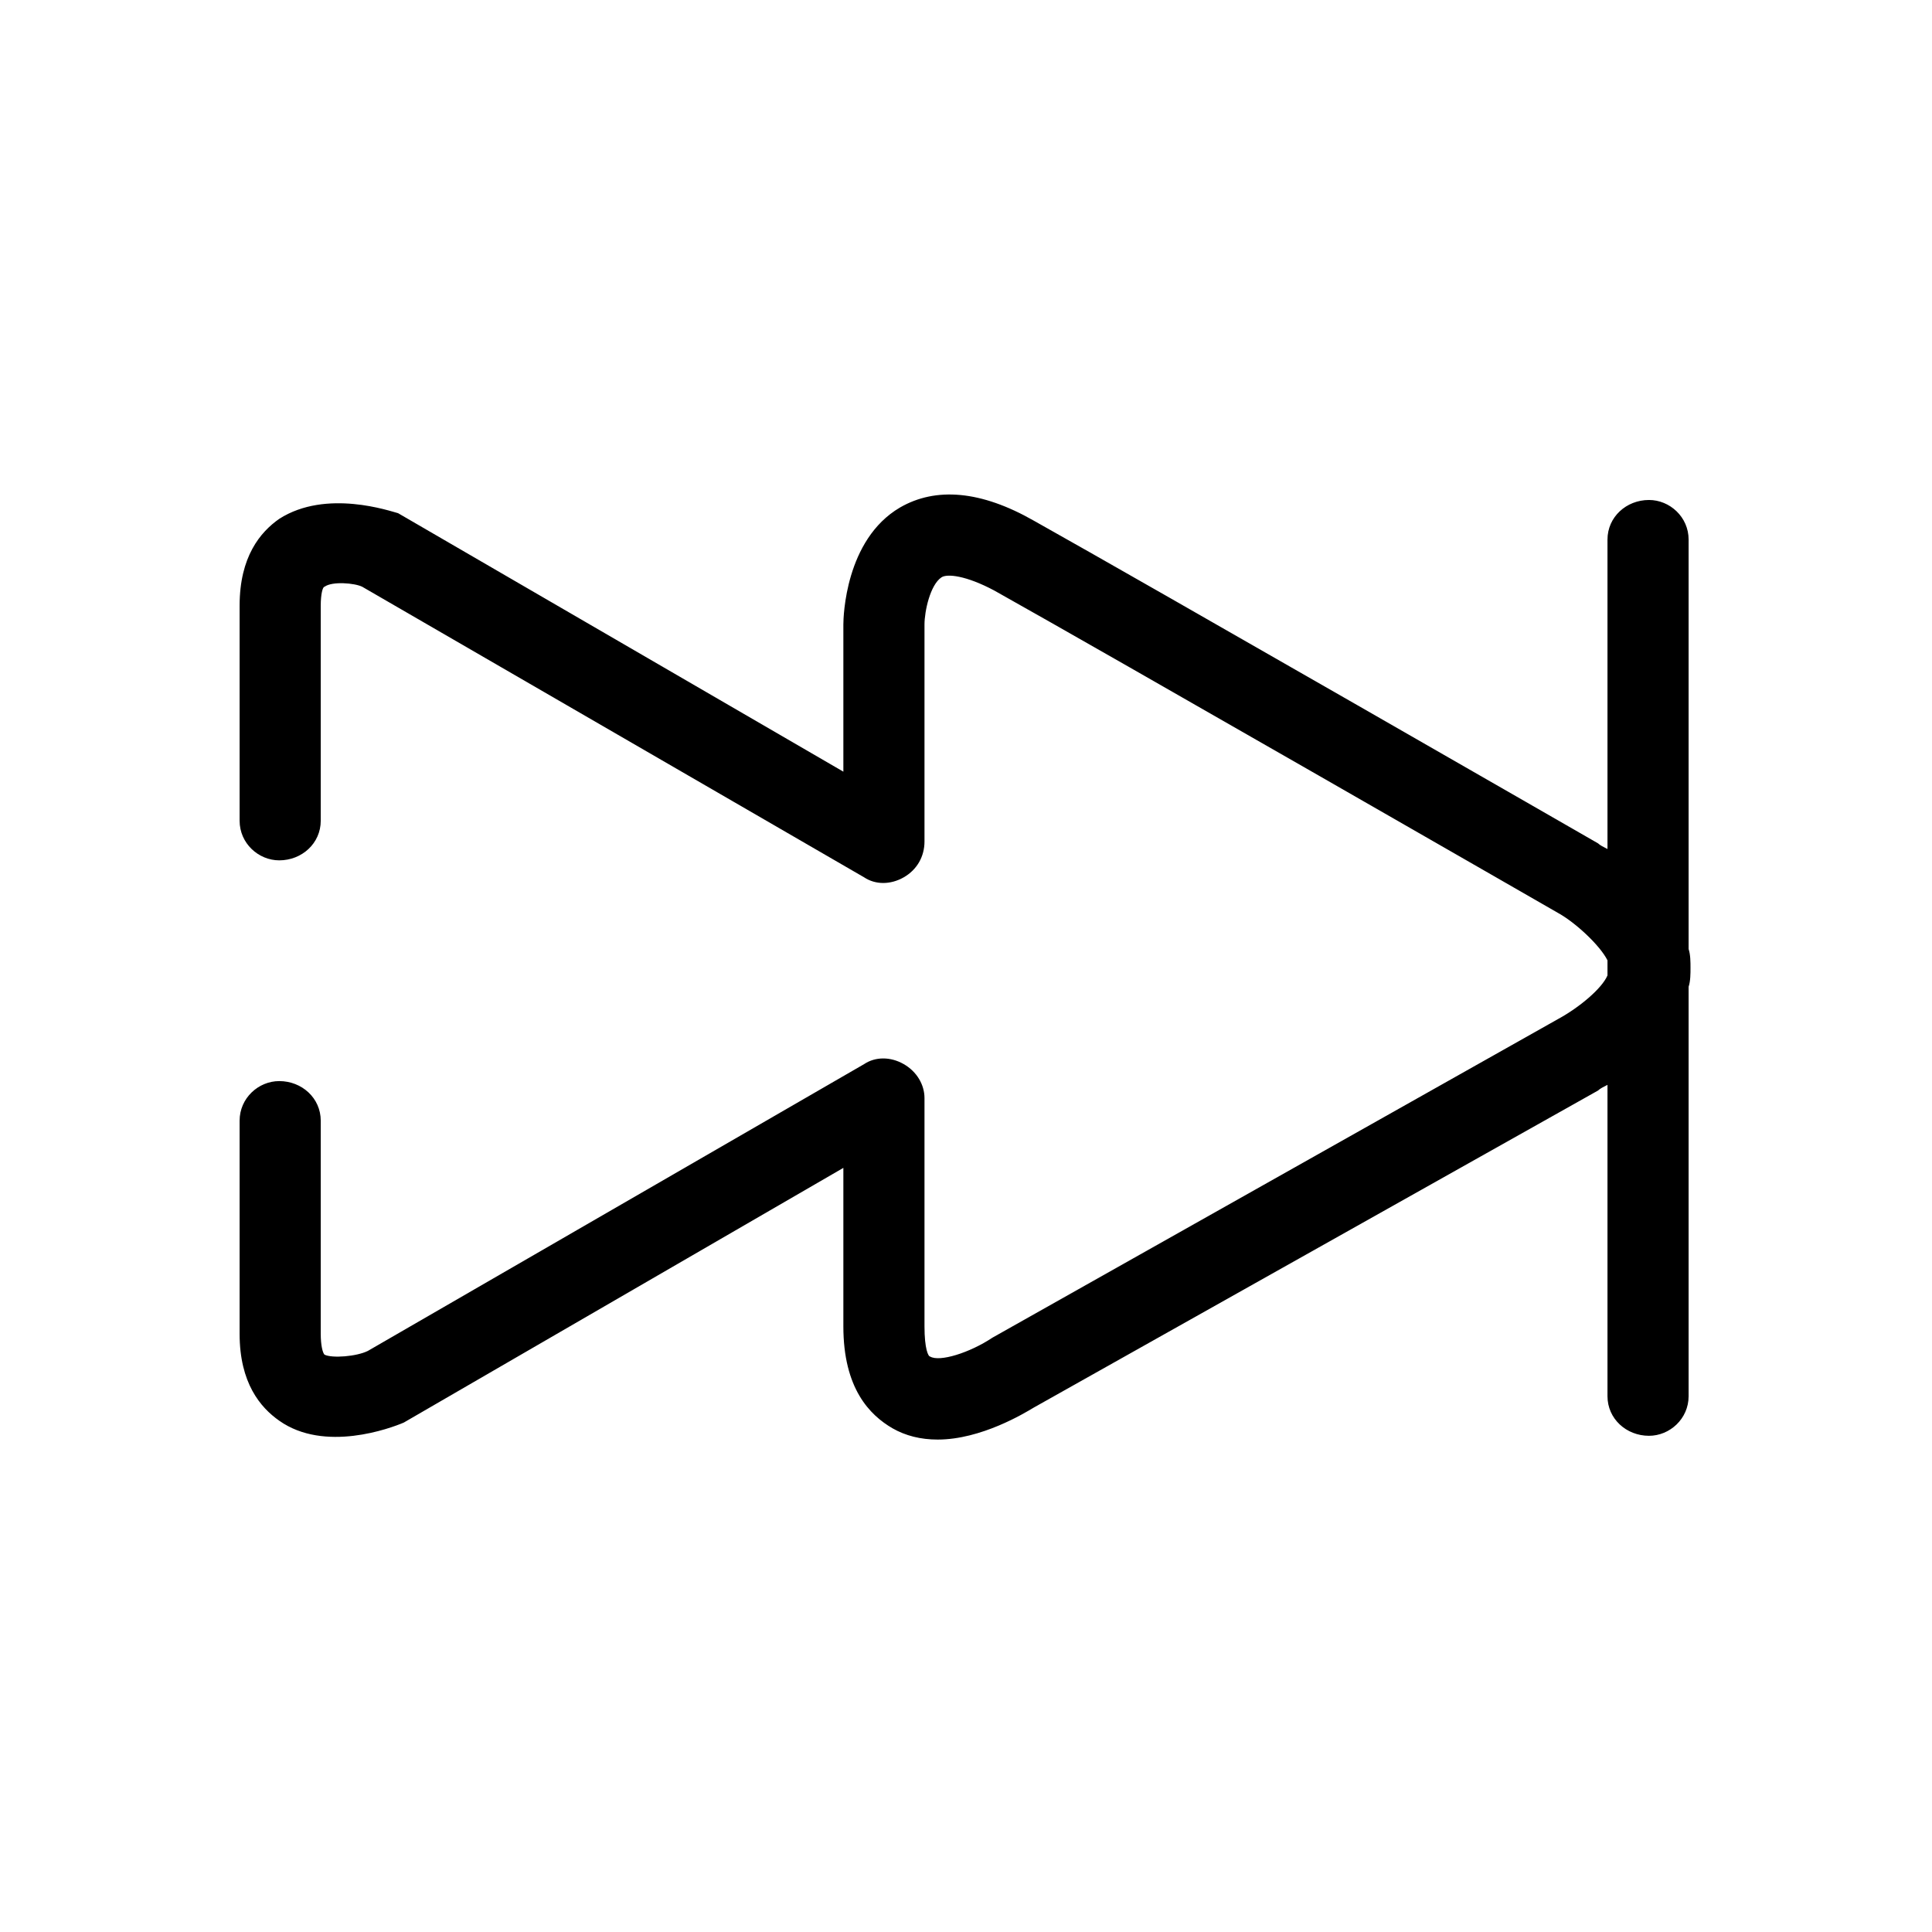 <svg xmlns="http://www.w3.org/2000/svg" viewBox="0 0 1024 1024"><path d="M896 513c0 3 0 7-1 10v217c0 12-10 21-21 21-12 0-22-9-22-21V575c-2 1-4 2-5 3L548 746c-5 3-28 17-51 17-9 0-17-2-24-6-12-7-26-21-26-54v-84L214 754c-7 3-42 16-66-1-10-7-21-20-21-46V594c0-12 10-21 21-21 12 0 22 9 22 21v113c0 6 1 10 2 11 4 2 17 1 23-2l263-152c6-4 14-4 21 0s11 11 11 18v121c0 12 2 16 3 16 5 3 21-2 33-10l300-169c11-6 23-16 26-23v-8c-4-8-17-20-26-25 0 0-240-138-299-171-15-8-25-9-28-7-6 4-9 18-9 25v115c0 8-4 15-11 19s-15 4-21 0L192 311c-4-2-16-3-20 0-1 0-2 4-2 10v114c0 12-10 21-22 21-11 0-21-9-21-21V321c0-26 11-39 21-46 25-16 59-4 63-3l236 137v-78c0-4 1-45 30-62 19-11 43-9 71 7 59 33 299 171 299 171 1 1 3 2 5 3V286c0-12 10-21 22-21 11 0 21 9 21 21v217c1 3 1 7 1 10z"/></svg>